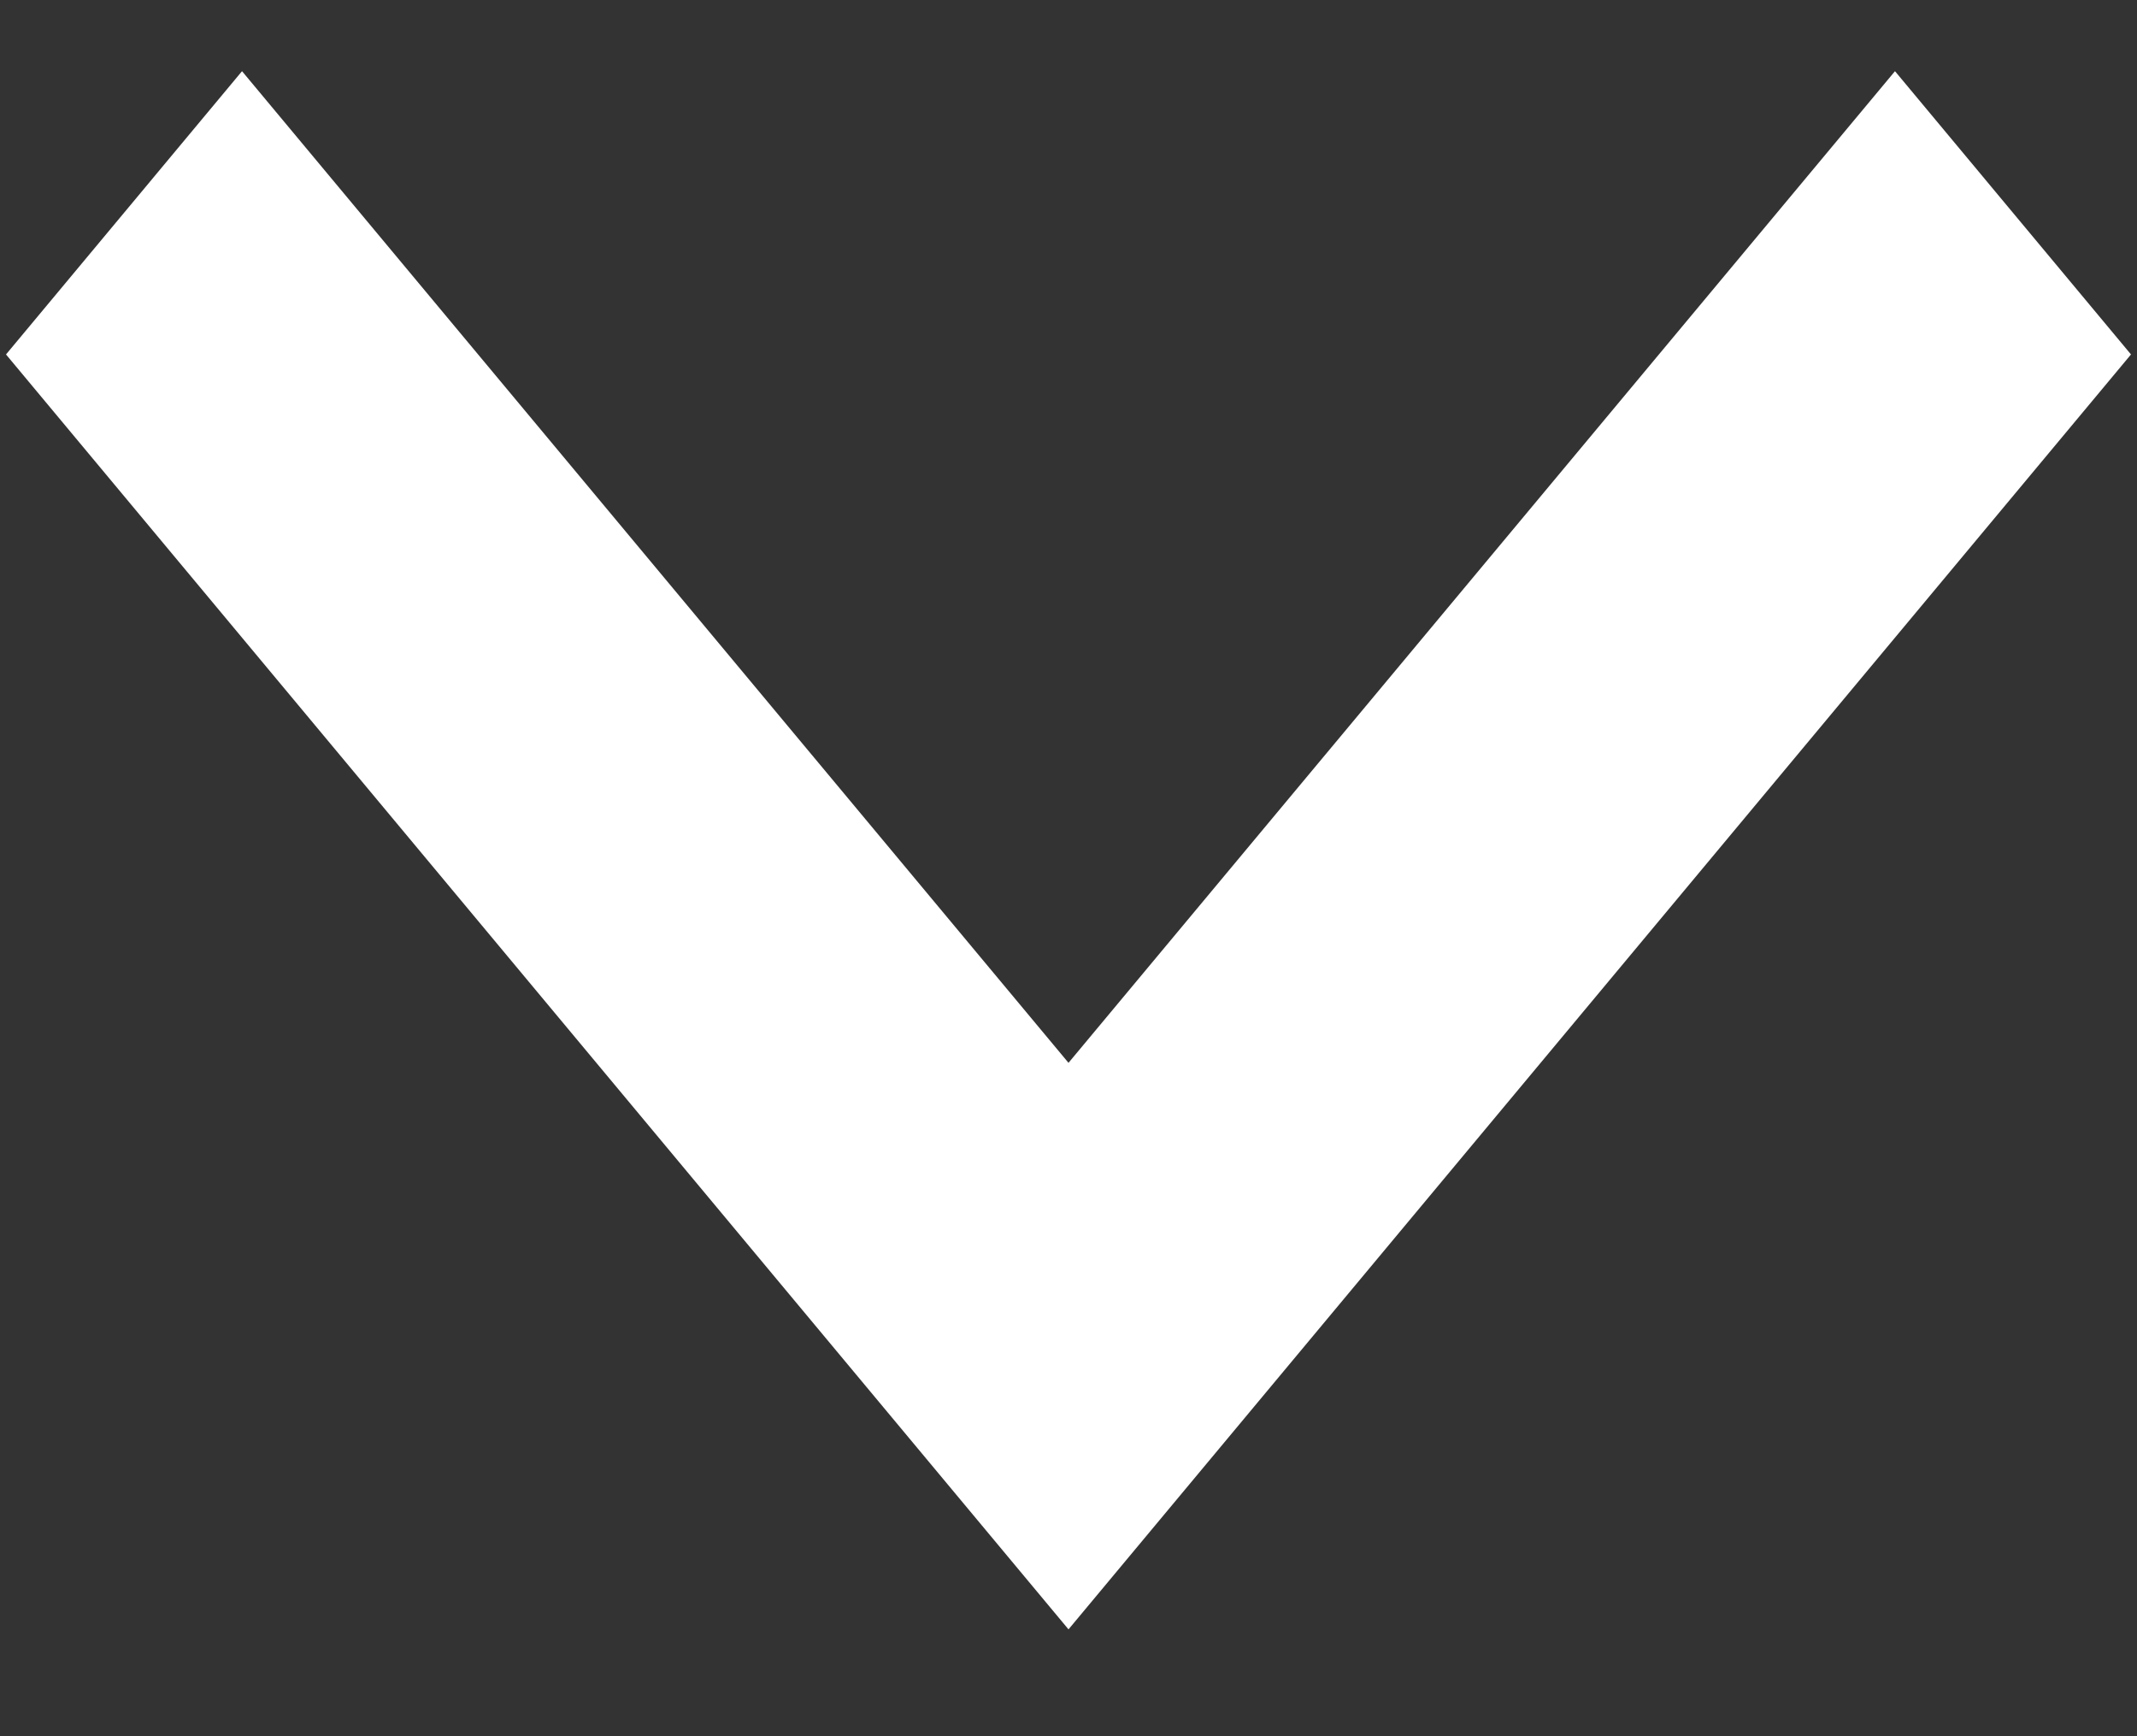 <svg width="16" height="13" viewBox="0 0 16 13" fill="none" xmlns="http://www.w3.org/2000/svg">
<rect x="0" y="0" width="16" height="13" fill="#333333" stroke="none"/>
<path d="M8 7.958L14.188 0.533L15.955 2.654L8 12.2L0.045 2.654L1.812 0.533L8 7.958Z" fill="white"/>
</svg>

